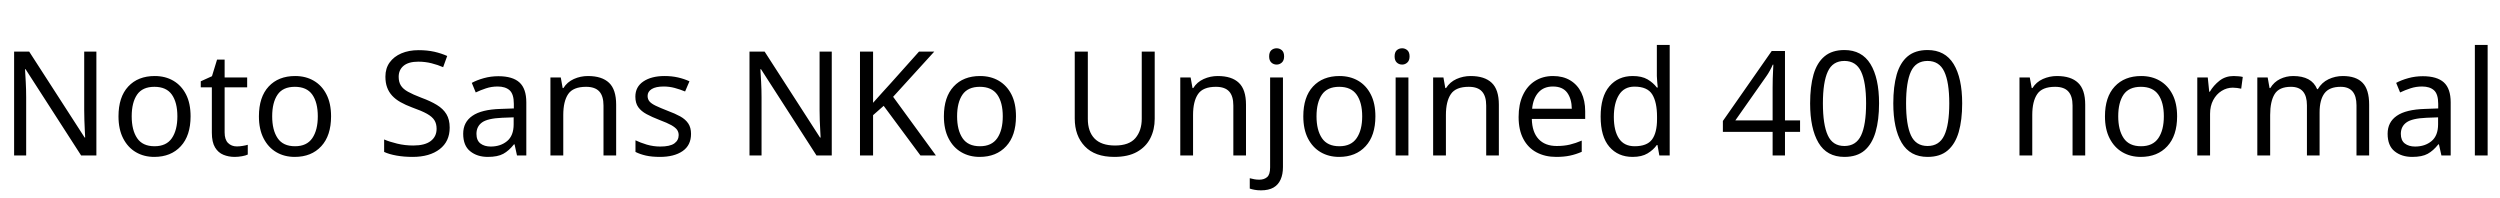 <svg xmlns="http://www.w3.org/2000/svg" xmlns:xlink="http://www.w3.org/1999/xlink" width="412.68" height="32.688"><path fill="black" d="M15.91 8.52L15.91 25.66L13.39 25.66L4.22 11.42L4.13 11.42Q4.18 12.26 4.25 13.51Q4.32 14.76 4.32 16.08L4.32 16.08L4.32 25.66L2.33 25.66L2.33 8.52L4.82 8.52L13.97 22.70L14.06 22.70Q14.04 22.32 14.00 21.55Q13.97 20.78 13.93 19.87Q13.90 18.96 13.90 18.19L13.90 18.19L13.90 8.52L15.91 8.52ZM31.46 19.20L31.46 19.20Q31.46 22.39 29.84 24.14Q28.22 25.90 25.46 25.90L25.46 25.90Q23.76 25.90 22.43 25.12Q21.10 24.34 20.33 22.84Q19.56 21.34 19.56 19.20L19.56 19.20Q19.56 16.01 21.17 14.28Q22.78 12.55 25.54 12.55L25.54 12.55Q27.29 12.55 28.62 13.33Q29.95 14.11 30.71 15.59Q31.46 17.06 31.46 19.20ZM21.74 19.20L21.74 19.20Q21.74 21.48 22.64 22.81Q23.54 24.14 25.51 24.14L25.51 24.14Q27.46 24.14 28.37 22.81Q29.28 21.48 29.28 19.20L29.28 19.20Q29.28 16.92 28.37 15.62Q27.46 14.33 25.49 14.33L25.49 14.33Q23.52 14.33 22.63 15.62Q21.74 16.92 21.74 19.20ZM39.10 24.17L39.10 24.17Q39.58 24.17 40.08 24.08Q40.58 24 40.90 23.90L40.90 23.90L40.90 25.51Q40.56 25.68 39.94 25.79Q39.31 25.90 38.74 25.90L38.74 25.90Q37.73 25.90 36.88 25.55Q36.02 25.20 35.50 24.34Q34.97 23.47 34.97 21.91L34.97 21.91L34.97 14.42L33.14 14.42L33.14 13.42L34.99 12.58L35.83 9.84L37.08 9.84L37.08 12.79L40.80 12.79L40.80 14.42L37.08 14.42L37.08 21.86Q37.08 23.04 37.64 23.60Q38.21 24.17 39.10 24.17ZM54.65 19.20L54.65 19.20Q54.65 22.39 53.03 24.14Q51.41 25.90 48.65 25.90L48.65 25.90Q46.94 25.90 45.61 25.12Q44.28 24.34 43.51 22.84Q42.74 21.34 42.74 19.20L42.74 19.20Q42.74 16.01 44.35 14.28Q45.96 12.55 48.72 12.55L48.72 12.55Q50.47 12.55 51.80 13.33Q53.14 14.11 53.89 15.59Q54.65 17.06 54.65 19.20ZM44.93 19.20L44.93 19.20Q44.93 21.48 45.83 22.81Q46.73 24.14 48.70 24.14L48.70 24.14Q50.64 24.14 51.55 22.81Q52.46 21.48 52.46 19.20L52.46 19.20Q52.46 16.92 51.55 15.62Q50.64 14.33 48.67 14.33L48.67 14.33Q46.70 14.33 45.82 15.62Q44.93 16.92 44.93 19.20ZM74.23 21.07L74.23 21.07Q74.23 23.35 72.58 24.62Q70.92 25.90 68.11 25.90L68.11 25.90Q66.67 25.90 65.45 25.68Q64.22 25.46 63.41 25.08L63.41 25.08L63.41 23.02Q64.27 23.40 65.56 23.71Q66.84 24.02 68.21 24.02L68.21 24.02Q70.13 24.02 71.10 23.28Q72.07 22.54 72.07 21.26L72.07 21.26Q72.07 20.42 71.71 19.85Q71.35 19.27 70.48 18.78Q69.60 18.29 68.04 17.74L68.04 17.74Q66.94 17.33 66.11 16.86Q65.28 16.39 64.73 15.79Q64.18 15.19 63.90 14.42Q63.62 13.66 63.62 12.65L63.62 12.65Q63.62 11.28 64.32 10.31Q65.02 9.34 66.25 8.81Q67.49 8.28 69.10 8.28L69.10 8.28Q70.51 8.28 71.69 8.54Q72.86 8.81 73.82 9.24L73.82 9.24L73.15 11.09Q72.26 10.70 71.22 10.44Q70.18 10.18 69.05 10.18L69.05 10.18Q67.44 10.18 66.62 10.86Q65.81 11.54 65.81 12.67L65.81 12.67Q65.81 13.54 66.17 14.11Q66.53 14.69 67.34 15.14Q68.16 15.60 69.55 16.13L69.55 16.13Q71.06 16.68 72.11 17.32Q73.15 17.95 73.69 18.84Q74.23 19.73 74.23 21.07ZM82.27 12.58L82.27 12.58Q84.62 12.58 85.75 13.61Q86.88 14.64 86.88 16.90L86.88 16.90L86.88 25.66L85.34 25.66L84.94 23.83L84.84 23.83Q84 24.89 83.08 25.39Q82.15 25.90 80.52 25.90L80.52 25.90Q78.77 25.90 77.62 24.97Q76.46 24.05 76.46 22.08L76.46 22.08Q76.46 20.16 77.98 19.12Q79.49 18.07 82.63 17.98L82.63 17.98L84.82 17.90L84.82 17.14Q84.82 15.53 84.12 14.90Q83.42 14.28 82.15 14.28L82.15 14.28Q81.14 14.28 80.23 14.58Q79.32 14.88 78.53 15.26L78.53 15.26L77.88 13.68Q78.72 13.22 79.87 12.90Q81.02 12.58 82.27 12.58ZM84.79 19.37L82.90 19.44Q80.50 19.54 79.57 20.21Q78.65 20.88 78.65 22.10L78.65 22.10Q78.65 23.18 79.31 23.69Q79.97 24.19 81 24.19L81 24.19Q82.63 24.19 83.71 23.29Q84.79 22.39 84.79 20.52L84.79 20.52L84.79 19.37ZM97.06 12.55L97.06 12.55Q99.36 12.55 100.54 13.67Q101.71 14.78 101.71 17.28L101.71 17.28L101.71 25.66L99.62 25.66L99.62 17.42Q99.62 15.86 98.93 15.10Q98.23 14.33 96.74 14.33L96.74 14.33Q94.61 14.33 93.79 15.53Q92.98 16.73 92.98 18.98L92.98 18.98L92.98 25.66L90.86 25.66L90.86 12.79L92.57 12.79L92.88 14.54L93 14.54Q93.62 13.54 94.73 13.04Q95.83 12.55 97.06 12.55ZM114.07 22.10L114.07 22.10Q114.07 23.98 112.68 24.94Q111.29 25.90 108.94 25.90L108.94 25.90Q107.59 25.90 106.62 25.68Q105.65 25.46 104.90 25.08L104.90 25.08L104.90 23.16Q105.67 23.54 106.76 23.87Q107.86 24.19 108.98 24.19L108.98 24.19Q110.59 24.19 111.31 23.68Q112.03 23.16 112.03 22.30L112.03 22.30Q112.03 21.82 111.77 21.43Q111.50 21.05 110.82 20.66Q110.14 20.28 108.86 19.80L108.86 19.80Q107.62 19.32 106.73 18.84Q105.84 18.36 105.36 17.69Q104.88 17.02 104.88 15.96L104.88 15.96Q104.88 14.33 106.21 13.44Q107.54 12.55 109.70 12.55L109.70 12.55Q110.88 12.55 111.90 12.78Q112.92 13.01 113.81 13.42L113.81 13.42L113.09 15.10Q112.27 14.76 111.38 14.52Q110.50 14.28 109.56 14.28L109.56 14.28Q108.26 14.28 107.58 14.70Q106.90 15.12 106.90 15.84L106.90 15.84Q106.90 16.37 107.21 16.74Q107.52 17.11 108.25 17.46Q108.98 17.81 110.21 18.29L110.21 18.29Q111.43 18.74 112.30 19.22Q113.16 19.70 113.62 20.39Q114.07 21.07 114.07 22.10ZM137.30 8.52L137.30 25.66L134.78 25.66L125.62 11.42L125.52 11.42Q125.57 12.26 125.64 13.51Q125.71 14.76 125.71 16.08L125.71 16.08L125.71 25.66L123.72 25.66L123.72 8.52L126.22 8.52L135.36 22.70L135.46 22.70Q135.43 22.32 135.40 21.55Q135.36 20.78 135.32 19.87Q135.29 18.96 135.29 18.19L135.29 18.19L135.29 8.52L137.30 8.52ZM147.43 15.98L154.49 25.66L151.94 25.66L145.87 17.47L144.12 19.01L144.12 25.66L141.96 25.66L141.96 8.52L144.12 8.52L144.12 16.97Q144.84 16.15 145.58 15.34Q146.33 14.52 147.07 13.70L147.07 13.70L151.70 8.52L154.22 8.52L147.43 15.98ZM167.71 19.20L167.71 19.20Q167.71 22.39 166.09 24.14Q164.47 25.90 161.71 25.90L161.71 25.90Q160.01 25.90 158.68 25.12Q157.34 24.34 156.58 22.84Q155.81 21.34 155.81 19.20L155.81 19.20Q155.81 16.01 157.42 14.28Q159.02 12.55 161.78 12.55L161.78 12.55Q163.54 12.55 164.87 13.33Q166.20 14.11 166.96 15.59Q167.71 17.06 167.71 19.20ZM157.99 19.20L157.99 19.20Q157.99 21.48 158.89 22.81Q159.79 24.14 161.76 24.14L161.76 24.14Q163.70 24.14 164.62 22.81Q165.53 21.48 165.53 19.20L165.53 19.20Q165.53 16.92 164.62 15.62Q163.70 14.33 161.74 14.33L161.74 14.33Q159.77 14.33 158.88 15.62Q157.99 16.92 157.99 19.20ZM190.61 8.52L190.61 19.61Q190.61 21.38 189.89 22.81Q189.17 24.24 187.69 25.07Q186.22 25.90 183.94 25.90L183.94 25.90Q180.74 25.90 179.08 24.16Q177.41 22.42 177.41 19.56L177.41 19.56L177.41 8.52L179.57 8.52L179.57 19.63Q179.57 21.72 180.68 22.87Q181.80 24.02 184.06 24.02L184.06 24.02Q186.38 24.02 187.43 22.79Q188.47 21.55 188.47 19.61L188.47 19.61L188.47 8.52L190.61 8.52ZM201.02 12.55L201.02 12.55Q203.33 12.55 204.50 13.67Q205.68 14.78 205.68 17.28L205.68 17.28L205.68 25.66L203.59 25.66L203.59 17.42Q203.59 15.86 202.90 15.10Q202.20 14.33 200.71 14.33L200.71 14.33Q198.58 14.33 197.76 15.53Q196.94 16.73 196.94 18.98L196.94 18.98L196.94 25.66L194.83 25.66L194.83 12.79L196.54 12.79L196.85 14.54L196.97 14.54Q197.59 13.54 198.70 13.04Q199.80 12.55 201.02 12.55ZM208.15 31.42L208.15 31.42Q207.55 31.42 207.10 31.33Q206.64 31.25 206.30 31.13L206.30 31.13L206.30 29.42Q206.66 29.52 207.05 29.59Q207.43 29.66 207.89 29.66L207.89 29.66Q208.66 29.66 209.16 29.24Q209.66 28.82 209.66 27.65L209.66 27.65L209.66 12.79L211.78 12.79L211.78 27.58Q211.78 28.78 211.39 29.64Q211.01 30.50 210.22 30.96Q209.42 31.42 208.15 31.42ZM209.50 9.31L209.50 9.31Q209.50 8.62 209.86 8.29Q210.22 7.97 210.74 7.97L210.74 7.97Q211.22 7.97 211.60 8.29Q211.97 8.62 211.97 9.31L211.97 9.31Q211.97 9.98 211.60 10.32Q211.22 10.66 210.74 10.66L210.74 10.66Q210.22 10.66 209.86 10.32Q209.50 9.98 209.50 9.31ZM227.04 19.20L227.04 19.20Q227.04 22.39 225.42 24.14Q223.80 25.90 221.04 25.90L221.04 25.90Q219.34 25.90 218.00 25.12Q216.67 24.34 215.90 22.84Q215.14 21.34 215.14 19.20L215.14 19.20Q215.14 16.01 216.74 14.28Q218.35 12.55 221.11 12.55L221.11 12.55Q222.86 12.55 224.20 13.33Q225.53 14.11 226.28 15.59Q227.04 17.06 227.04 19.20ZM217.32 19.20L217.32 19.20Q217.32 21.48 218.22 22.81Q219.12 24.14 221.09 24.14L221.09 24.14Q223.03 24.14 223.94 22.81Q224.86 21.48 224.86 19.20L224.86 19.20Q224.86 16.92 223.94 15.62Q223.03 14.33 221.06 14.33L221.06 14.33Q219.10 14.33 218.21 15.62Q217.32 16.92 217.32 19.20ZM230.38 12.79L232.49 12.79L232.49 25.66L230.38 25.66L230.38 12.79ZM231.46 7.97L231.46 7.97Q231.94 7.97 232.31 8.29Q232.68 8.62 232.68 9.31L232.68 9.31Q232.68 9.98 232.31 10.32Q231.94 10.66 231.46 10.66L231.46 10.66Q230.93 10.66 230.57 10.32Q230.21 9.98 230.21 9.31L230.21 9.31Q230.21 8.62 230.57 8.29Q230.93 7.97 231.46 7.97ZM242.76 12.55L242.76 12.55Q245.06 12.55 246.24 13.67Q247.42 14.78 247.42 17.28L247.42 17.28L247.42 25.66L245.33 25.66L245.33 17.42Q245.33 15.86 244.63 15.10Q243.94 14.33 242.45 14.33L242.45 14.33Q240.31 14.33 239.50 15.53Q238.68 16.73 238.68 18.98L238.68 18.98L238.68 25.66L236.57 25.66L236.57 12.79L238.27 12.79L238.58 14.54L238.70 14.54Q239.33 13.54 240.43 13.04Q241.54 12.55 242.76 12.55ZM256.37 12.55L256.37 12.55Q258.02 12.55 259.21 13.27Q260.40 13.99 261.04 15.30Q261.67 16.61 261.67 18.36L261.67 18.36L261.67 19.63L252.86 19.63Q252.91 21.82 253.98 22.96Q255.05 24.10 256.97 24.10L256.97 24.10Q258.19 24.10 259.14 23.87Q260.09 23.64 261.10 23.21L261.10 23.21L261.10 25.06Q260.11 25.49 259.15 25.69Q258.19 25.90 256.87 25.90L256.87 25.90Q255.05 25.90 253.64 25.15Q252.24 24.41 251.46 22.93Q250.68 21.46 250.68 19.32L250.68 19.32Q250.68 17.21 251.39 15.70Q252.10 14.18 253.38 13.37Q254.66 12.55 256.37 12.55ZM256.34 14.28L256.34 14.28Q254.83 14.28 253.96 15.25Q253.08 16.22 252.91 17.95L252.91 17.95L259.46 17.95Q259.44 16.32 258.70 15.30Q257.95 14.28 256.34 14.28ZM269.50 25.90L269.50 25.90Q267.10 25.90 265.66 24.23Q264.22 22.56 264.22 19.25L264.22 19.25Q264.22 15.94 265.67 14.24Q267.12 12.55 269.52 12.55L269.52 12.55Q271.01 12.55 271.96 13.10Q272.90 13.66 273.50 14.45L273.50 14.45L273.65 14.45Q273.62 14.14 273.56 13.52Q273.50 12.91 273.50 12.55L273.50 12.55L273.50 7.42L275.62 7.42L275.62 25.66L273.91 25.66L273.60 23.93L273.50 23.93Q272.93 24.74 271.97 25.32Q271.01 25.90 269.50 25.90ZM269.83 24.14L269.83 24.14Q271.87 24.14 272.70 23.03Q273.53 21.91 273.53 19.66L273.53 19.66L273.53 19.27Q273.53 16.87 272.74 15.59Q271.94 14.30 269.81 14.30L269.81 14.30Q268.10 14.30 267.25 15.66Q266.40 17.02 266.40 19.30L266.40 19.30Q266.40 21.60 267.25 22.87Q268.10 24.14 269.83 24.14ZM297.14 19.87L297.14 21.77L294.65 21.77L294.65 25.66L292.61 25.66L292.61 21.77L284.40 21.77L284.40 19.97L292.46 8.42L294.65 8.42L294.65 19.87L297.14 19.87ZM292.61 19.87L292.61 14.47Q292.61 13.63 292.63 12.98Q292.66 12.34 292.68 11.77Q292.70 11.21 292.73 10.68L292.73 10.68L292.63 10.68Q292.44 11.14 292.15 11.66Q291.86 12.19 291.60 12.55L291.60 12.55L286.46 19.87L292.61 19.87ZM310.18 17.06L310.18 17.06Q310.18 19.82 309.60 21.80Q309.02 23.78 307.78 24.84Q306.53 25.90 304.46 25.90L304.46 25.90Q301.56 25.90 300.18 23.56Q298.80 21.22 298.80 17.06L298.80 17.06Q298.80 14.28 299.36 12.31Q299.93 10.34 301.18 9.30Q302.42 8.26 304.46 8.26L304.46 8.26Q307.34 8.26 308.76 10.57Q310.18 12.89 310.18 17.06ZM300.91 17.06L300.91 17.06Q300.91 20.59 301.72 22.34Q302.52 24.10 304.46 24.10L304.46 24.10Q306.38 24.10 307.21 22.36Q308.04 20.62 308.04 17.06L308.04 17.06Q308.04 13.56 307.21 11.81Q306.38 10.06 304.46 10.06L304.46 10.06Q302.52 10.06 301.72 11.81Q300.91 13.56 300.91 17.06ZM323.90 17.06L323.90 17.06Q323.90 19.82 323.33 21.80Q322.75 23.78 321.50 24.84Q320.26 25.90 318.19 25.90L318.19 25.90Q315.29 25.90 313.91 23.56Q312.53 21.22 312.53 17.06L312.53 17.06Q312.53 14.28 313.09 12.31Q313.66 10.34 314.90 9.30Q316.15 8.26 318.19 8.26L318.19 8.26Q321.07 8.26 322.49 10.57Q323.90 12.89 323.90 17.06ZM314.64 17.06L314.64 17.06Q314.64 20.59 315.44 22.34Q316.25 24.10 318.19 24.10L318.19 24.10Q320.11 24.10 320.94 22.36Q321.77 20.62 321.77 17.06L321.77 17.06Q321.77 13.56 320.94 11.81Q320.11 10.06 318.19 10.06L318.19 10.06Q316.25 10.06 315.44 11.81Q314.64 13.56 314.64 17.06ZM339.55 12.55L339.55 12.55Q341.86 12.55 343.03 13.67Q344.21 14.78 344.21 17.28L344.21 17.28L344.21 25.66L342.12 25.66L342.12 17.42Q342.12 15.86 341.42 15.10Q340.73 14.33 339.24 14.33L339.24 14.33Q337.10 14.33 336.29 15.53Q335.47 16.73 335.47 18.98L335.47 18.98L335.47 25.66L333.36 25.66L333.36 12.79L335.06 12.79L335.38 14.54L335.50 14.54Q336.12 13.54 337.22 13.04Q338.33 12.55 339.55 12.55ZM359.38 19.20L359.38 19.20Q359.38 22.39 357.76 24.14Q356.14 25.90 353.38 25.90L353.38 25.90Q351.67 25.90 350.34 25.12Q349.01 24.34 348.24 22.84Q347.47 21.34 347.47 19.20L347.47 19.20Q347.47 16.01 349.08 14.28Q350.69 12.55 353.45 12.55L353.45 12.55Q355.20 12.55 356.53 13.33Q357.86 14.11 358.62 15.59Q359.38 17.06 359.38 19.20ZM349.66 19.20L349.66 19.20Q349.66 21.48 350.56 22.81Q351.46 24.14 353.42 24.14L353.42 24.14Q355.37 24.14 356.28 22.81Q357.19 21.48 357.19 19.20L357.19 19.20Q357.19 16.92 356.28 15.62Q355.37 14.33 353.40 14.33L353.40 14.33Q351.43 14.33 350.54 15.62Q349.66 16.92 349.66 19.20ZM368.71 12.55L368.71 12.55Q369.07 12.55 369.49 12.59Q369.91 12.62 370.22 12.70L370.22 12.70L369.96 14.64Q369.65 14.57 369.28 14.52Q368.90 14.47 368.57 14.47L368.57 14.47Q367.58 14.47 366.72 15.01Q365.86 15.55 365.34 16.52Q364.82 17.50 364.82 18.79L364.82 18.79L364.82 25.66L362.71 25.66L362.71 12.79L364.44 12.79L364.68 15.14L364.78 15.14Q365.40 14.09 366.38 13.32Q367.37 12.55 368.71 12.55ZM386.74 12.55L386.74 12.55Q388.92 12.55 390 13.67Q391.08 14.78 391.08 17.28L391.08 17.28L391.08 25.66L388.99 25.66L388.99 17.38Q388.99 14.33 386.38 14.33L386.38 14.33Q384.50 14.33 383.70 15.41Q382.90 16.49 382.90 18.55L382.90 18.55L382.90 25.66L380.81 25.66L380.81 17.38Q380.81 14.33 378.17 14.33L378.17 14.33Q376.22 14.33 375.48 15.53Q374.74 16.73 374.74 18.98L374.74 18.98L374.74 25.66L372.62 25.66L372.62 12.79L374.33 12.79L374.64 14.54L374.76 14.54Q375.36 13.54 376.38 13.04Q377.40 12.55 378.55 12.55L378.55 12.55Q380.04 12.55 381.04 13.08Q382.03 13.61 382.49 14.71L382.49 14.71L382.61 14.71Q383.26 13.61 384.37 13.08Q385.49 12.55 386.74 12.55ZM399.94 12.58L399.94 12.58Q402.29 12.58 403.42 13.61Q404.54 14.64 404.54 16.90L404.54 16.90L404.54 25.66L403.01 25.66L402.60 23.83L402.50 23.83Q401.66 24.89 400.74 25.39Q399.82 25.90 398.18 25.90L398.18 25.90Q396.43 25.90 395.28 24.97Q394.13 24.05 394.13 22.08L394.13 22.08Q394.13 20.16 395.64 19.12Q397.15 18.07 400.30 17.98L400.30 17.98L402.48 17.90L402.48 17.14Q402.48 15.53 401.78 14.90Q401.09 14.28 399.82 14.28L399.82 14.28Q398.81 14.28 397.90 14.58Q396.98 14.88 396.19 15.26L396.19 15.26L395.54 13.68Q396.38 13.22 397.54 12.90Q398.69 12.58 399.94 12.58ZM402.46 19.37L400.56 19.44Q398.16 19.54 397.24 20.21Q396.31 20.88 396.31 22.10L396.31 22.10Q396.31 23.18 396.97 23.69Q397.63 24.19 398.66 24.19L398.66 24.19Q400.30 24.19 401.38 23.29Q402.46 22.39 402.46 20.52L402.46 20.52L402.46 19.37ZM410.64 7.42L410.64 25.66L408.53 25.66L408.53 7.42L410.64 7.42Z"/></svg>